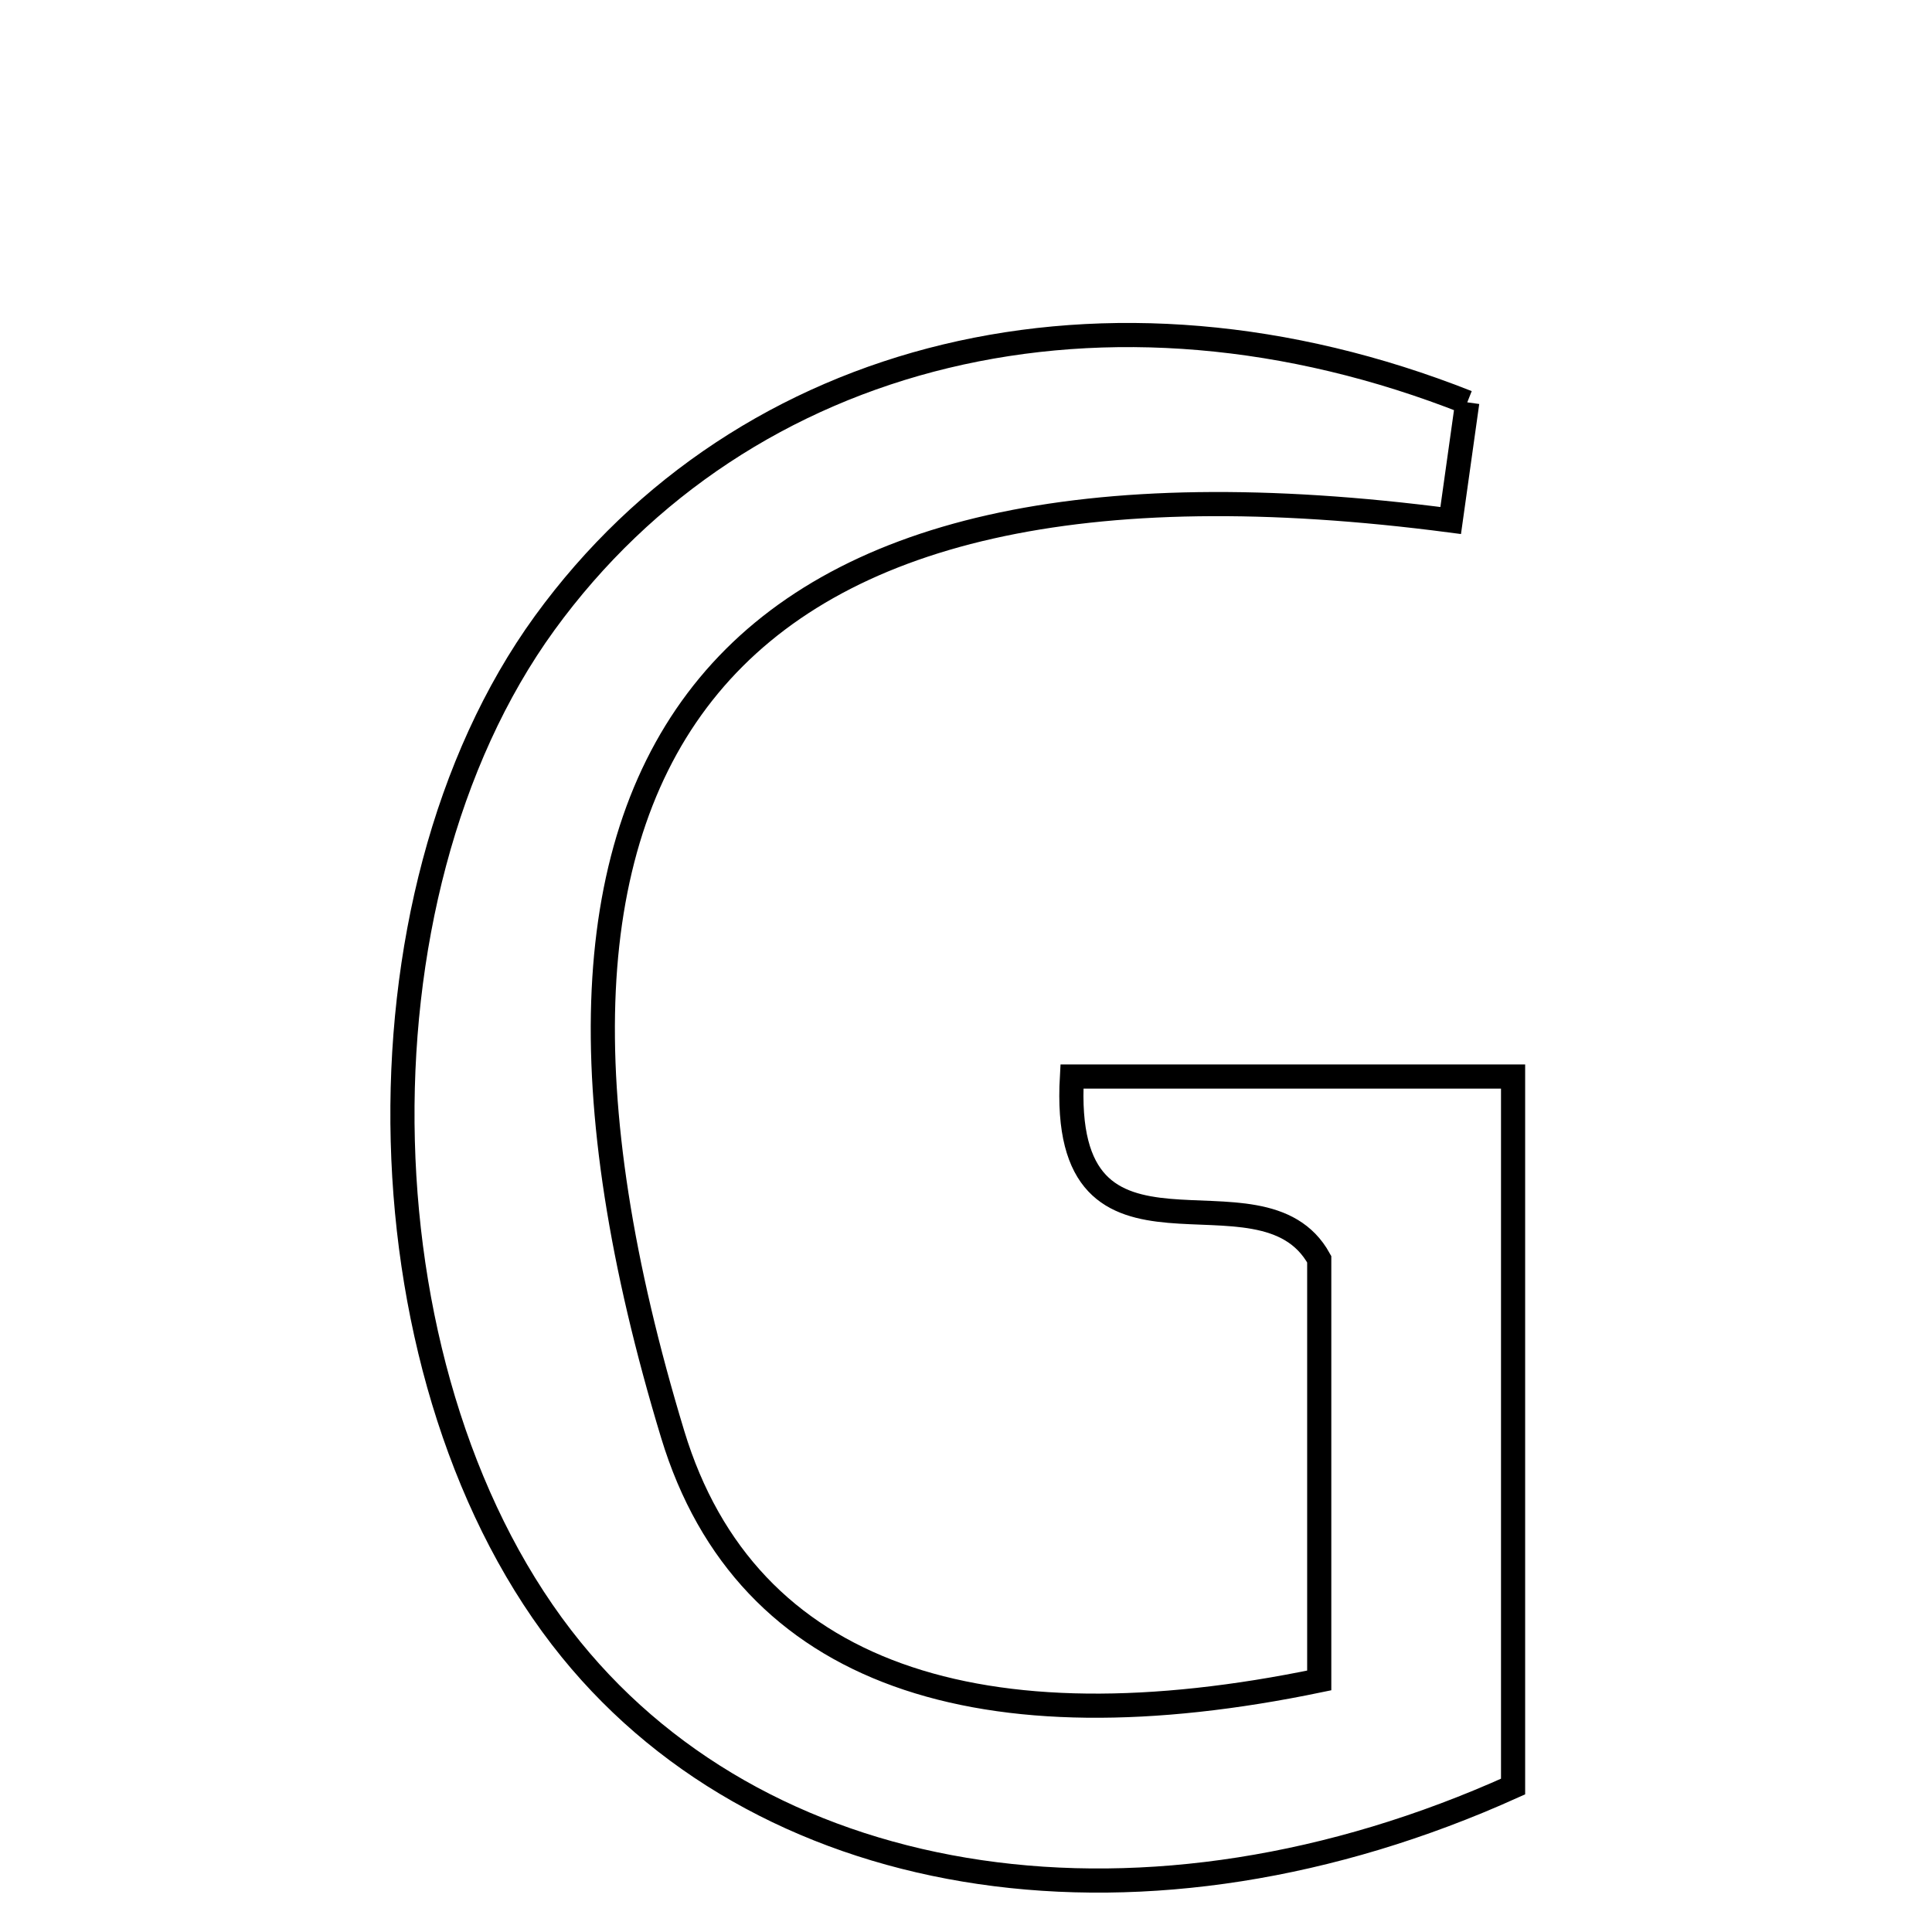 <svg xmlns="http://www.w3.org/2000/svg" viewBox="0.0 0.0 24.0 24.0" height="200px" width="200px"><path fill="none" stroke="black" stroke-width=".3" stroke-opacity="1.0"  filling="0" d="M18.227 4.998 C18.167 5.431 18.103 5.883 18.021 6.466 C8.905 5.273 5.784 9.342 8.357 17.82 C9.274 20.84 12.213 21.742 16.388 20.875 C16.388 19.105 16.388 17.283 16.388 15.643 C15.666 14.33 13.159 16.108 13.316 13.373 C15.096 13.373 16.845 13.373 18.796 13.373 C18.796 16.284 18.796 19.256 18.796 22.193 C14.256 24.243 9.576 23.544 7.096 20.493 C4.439 17.226 4.283 11.162 6.766 7.74 C9.246 4.326 13.755 3.228 18.227 4.998"></path></svg>